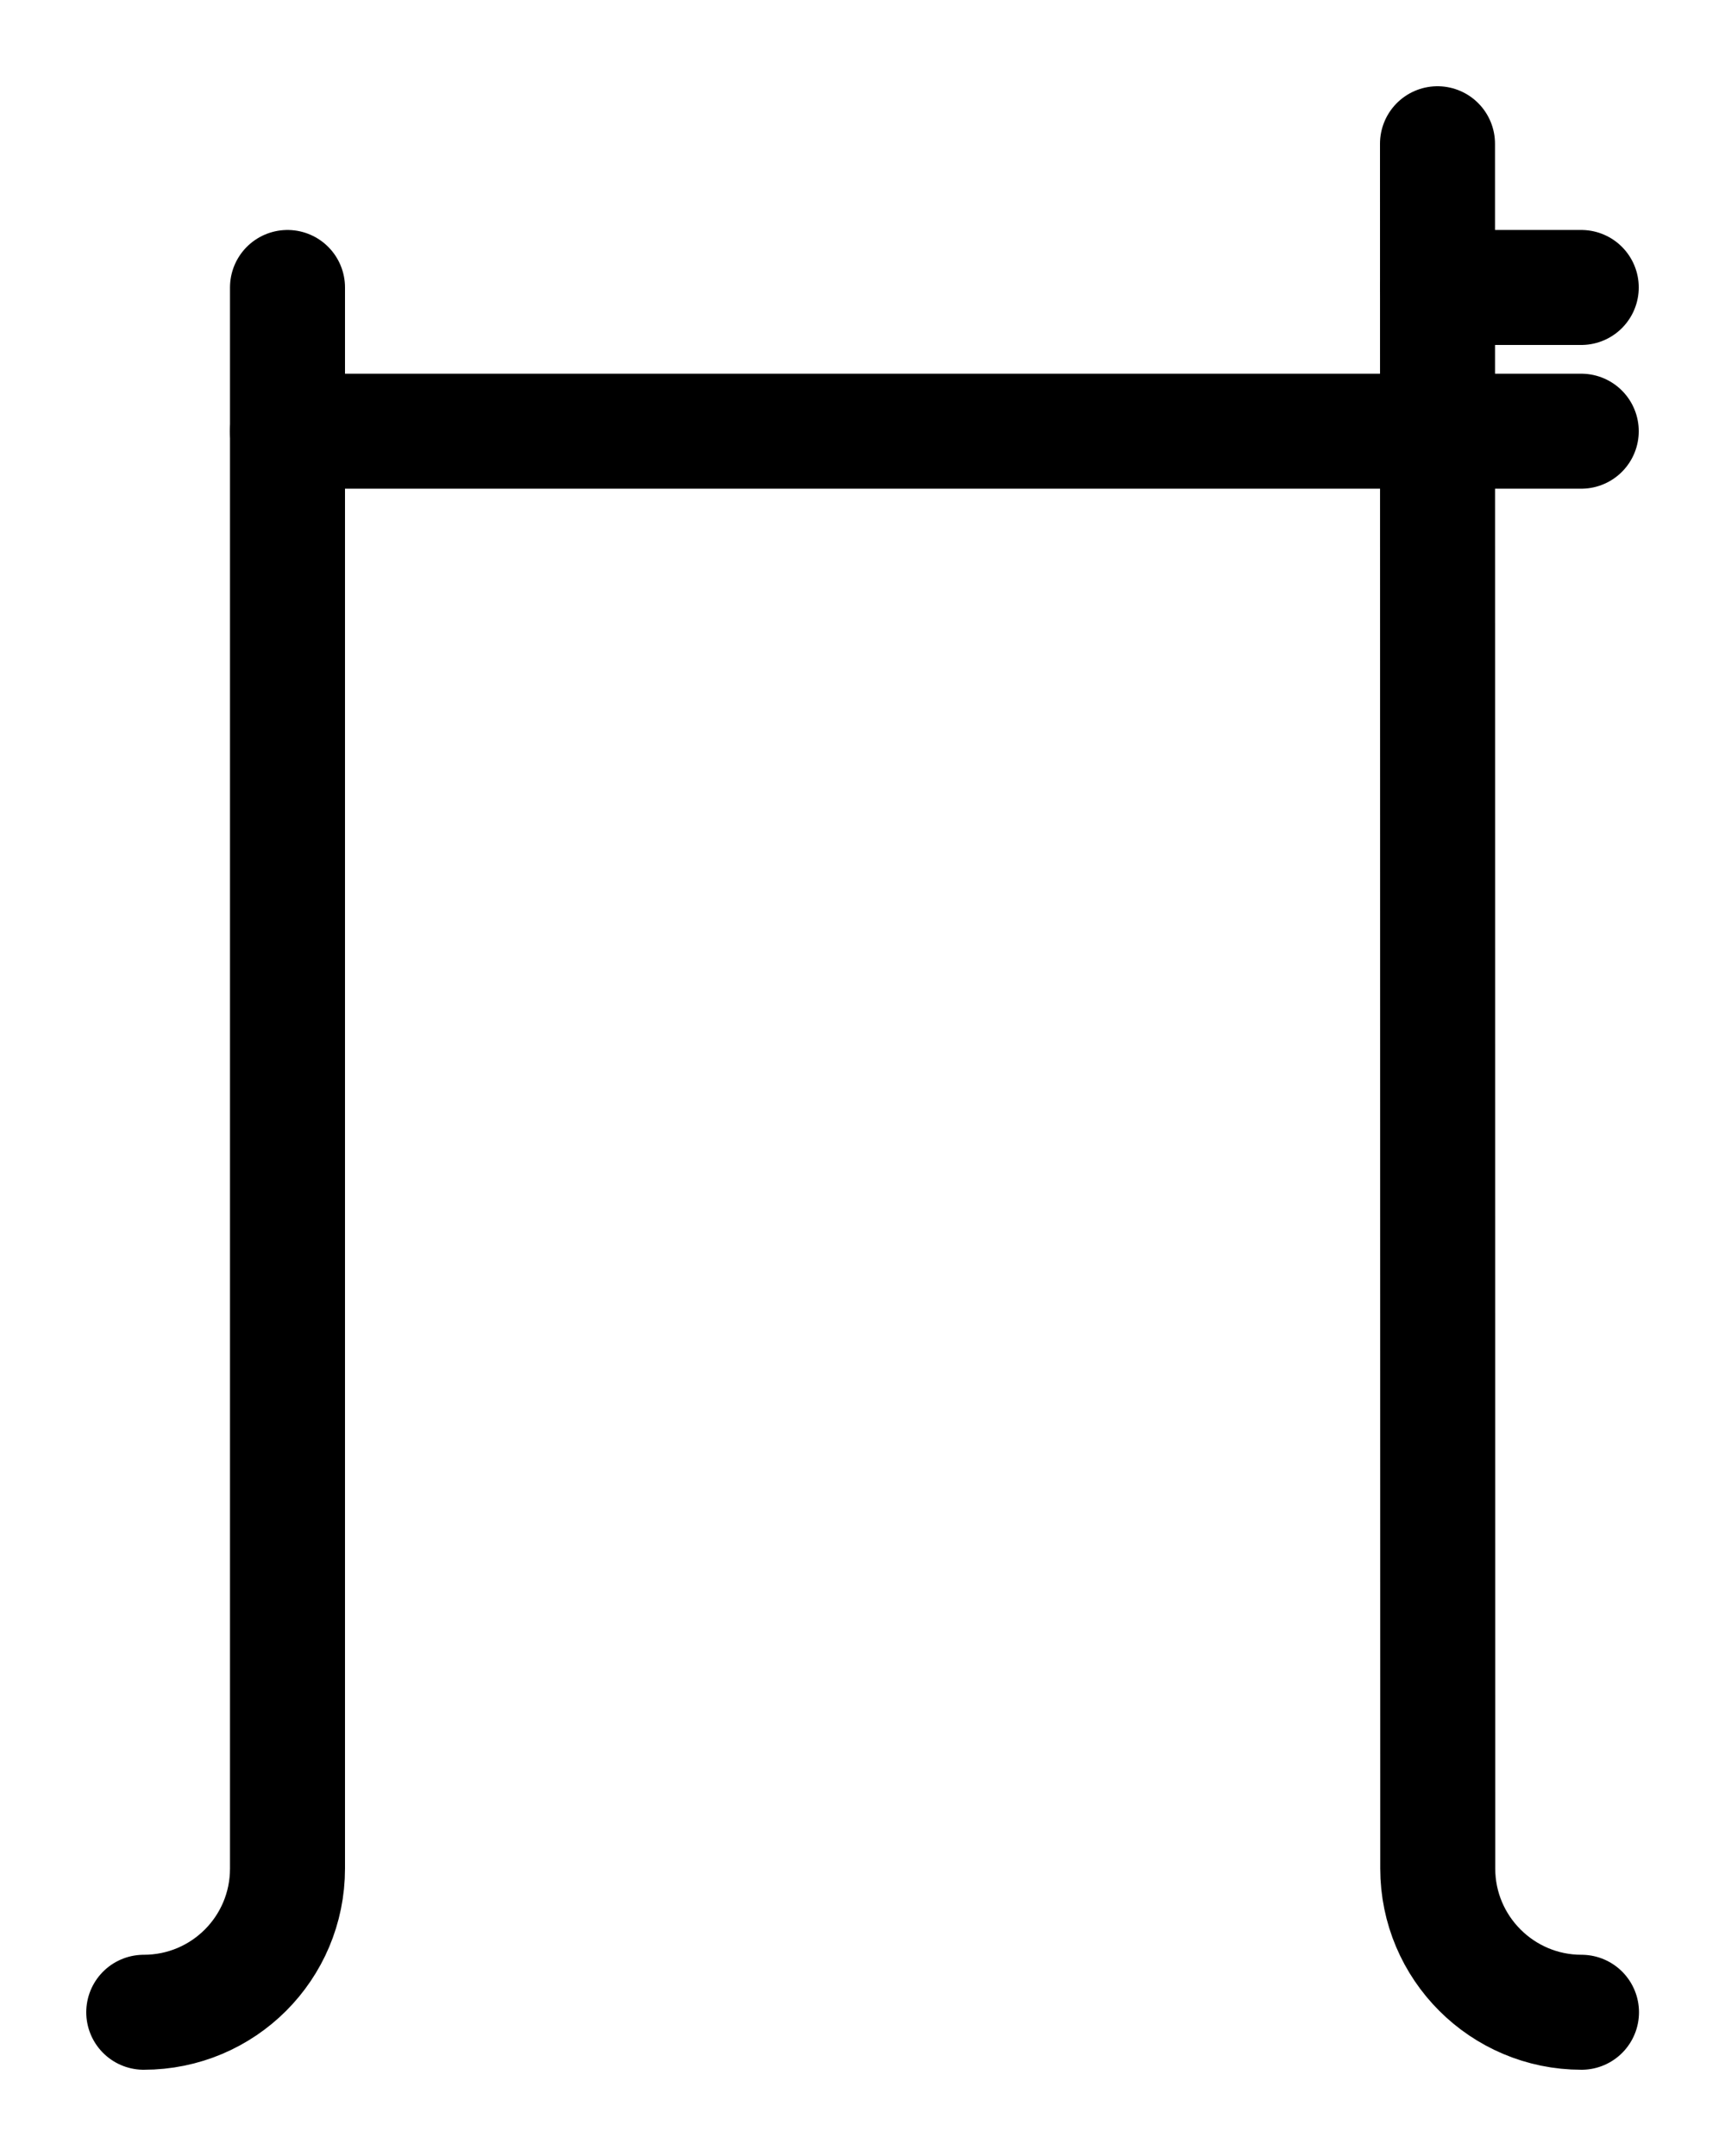 <?xml version="1.0" encoding="utf-8"?>
<!-- Generator: Adobe Illustrator 26.0.0, SVG Export Plug-In . SVG Version: 6.00 Build 0)  -->
<svg version="1.1" id="图层_1" xmlns="http://www.w3.org/2000/svg" xmlns:xlink="http://www.w3.org/1999/xlink" x="0px" y="0px"
	 viewBox="0 0 720 900" style="enable-background:new 0 0 720 900;" xml:space="preserve">
<style type="text/css">
	.st0{fill:none;stroke:#000000;stroke-width:48;stroke-linecap:round;stroke-linejoin:round;stroke-miterlimit:10;}
</style>
<path class="st0" d="M660.1,840c-33.1,0-60-26.9-60-60L600,60"/>
<line class="st0" x1="120" y1="180" x2="660" y2="180"/>
<path class="st0" d="M60,840L60,840c33.2,0,60-26.8,60-60V120"/>
<path class="st0" d="M600,600"/>
<line class="st0" x1="600" y1="120" x2="660" y2="120"/>
</svg>
